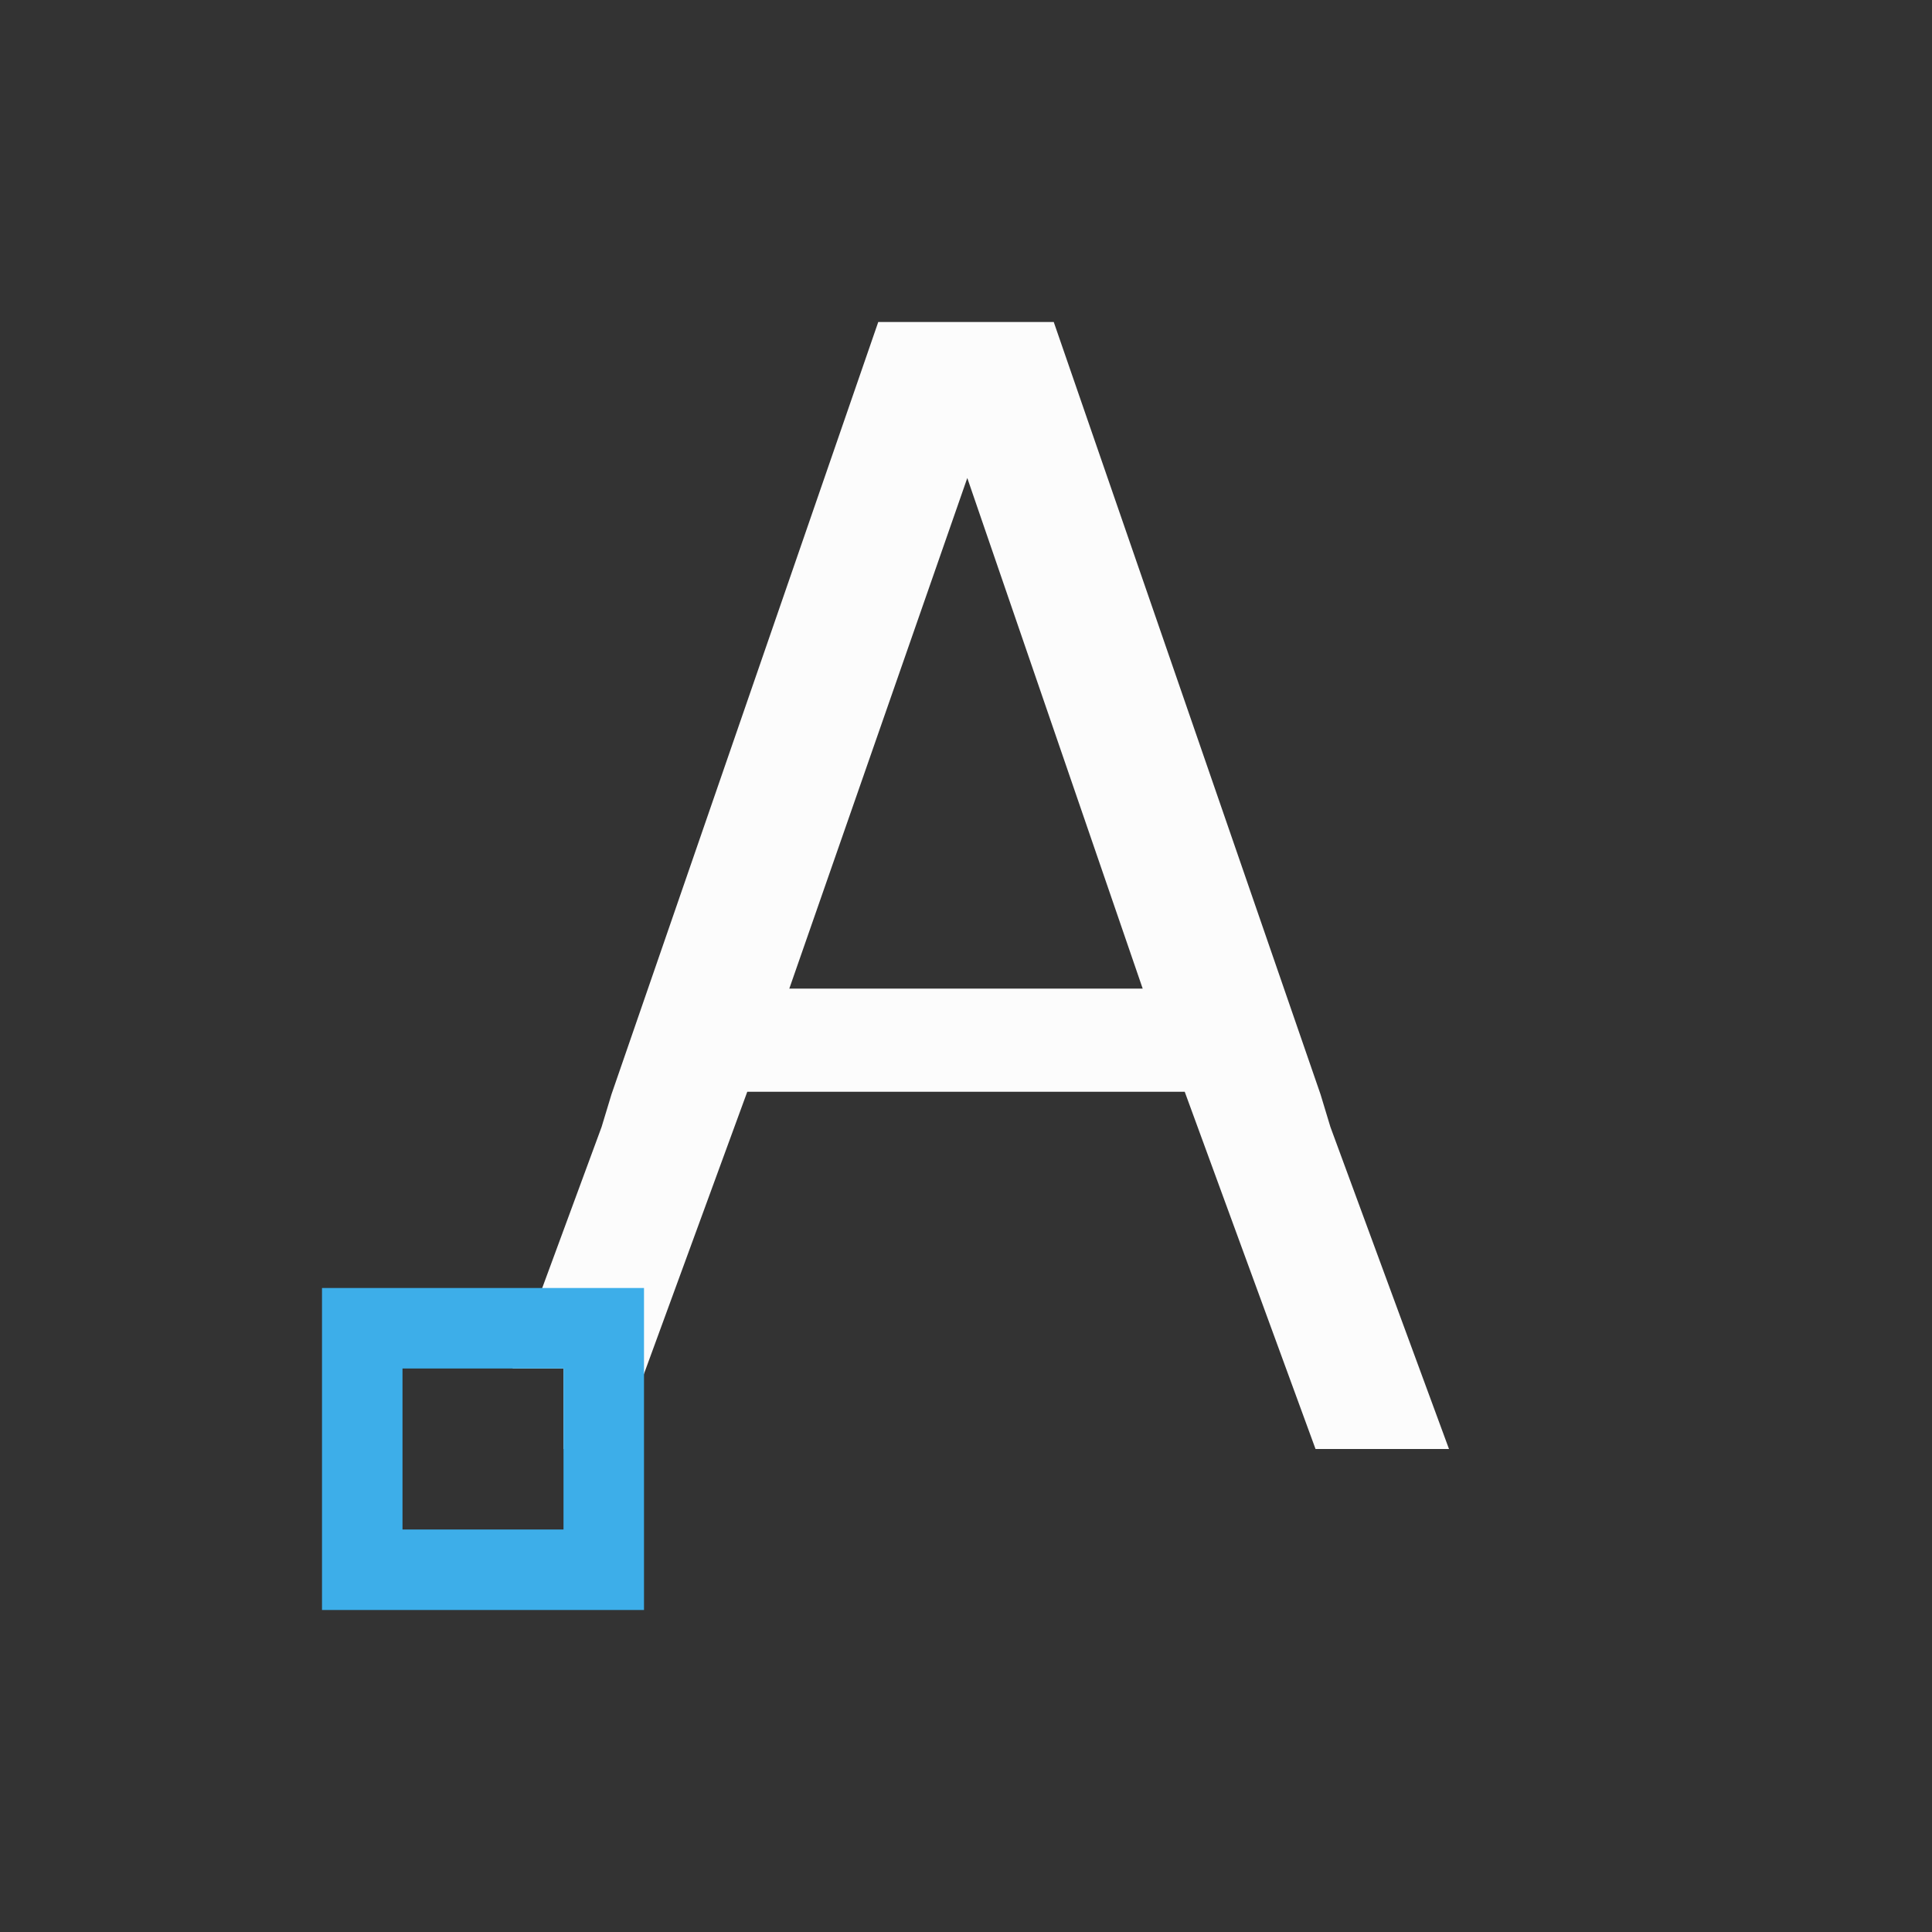 <?xml version="1.0" encoding="UTF-8"?>
<svg xmlns="http://www.w3.org/2000/svg" viewBox="0 0 24 24" width="24" height="24">
<rect x="0" y="0" width="24" height="24" fill="#333333" stroke="none"/>
<defs id="defs3051">

</defs>
<g transform="translate(1,1)">
<path style="fill:#fcfcfc;fill-opacity:1;stroke:none" d="M 9.91 3 L 6.596 12.594 L 6.473 13 L 5.367 16 L 6 16 L 6 17 L 6.658 17 L 8.283 12.562 L 13.717 12.562 L 15.342 17 L 17 17 L 15.527 13 L 15.404 12.594 L 12.09 3 L 11.875 3 L 10.125 3 L 9.91 3 z M 11.016 4.938 L 13.195 11.281 L 8.805 11.281 L 11.016 4.938 z " />
<path style="fill:#3daee9;fill-opacity:1;stroke:none" d="M 3 15 L 3 19 L 7 19 L 7 15 L 3 15 z M 4 16 L 6 16 L 6 18 L 4 18 L 4 16 z " />
</g>
</svg>
